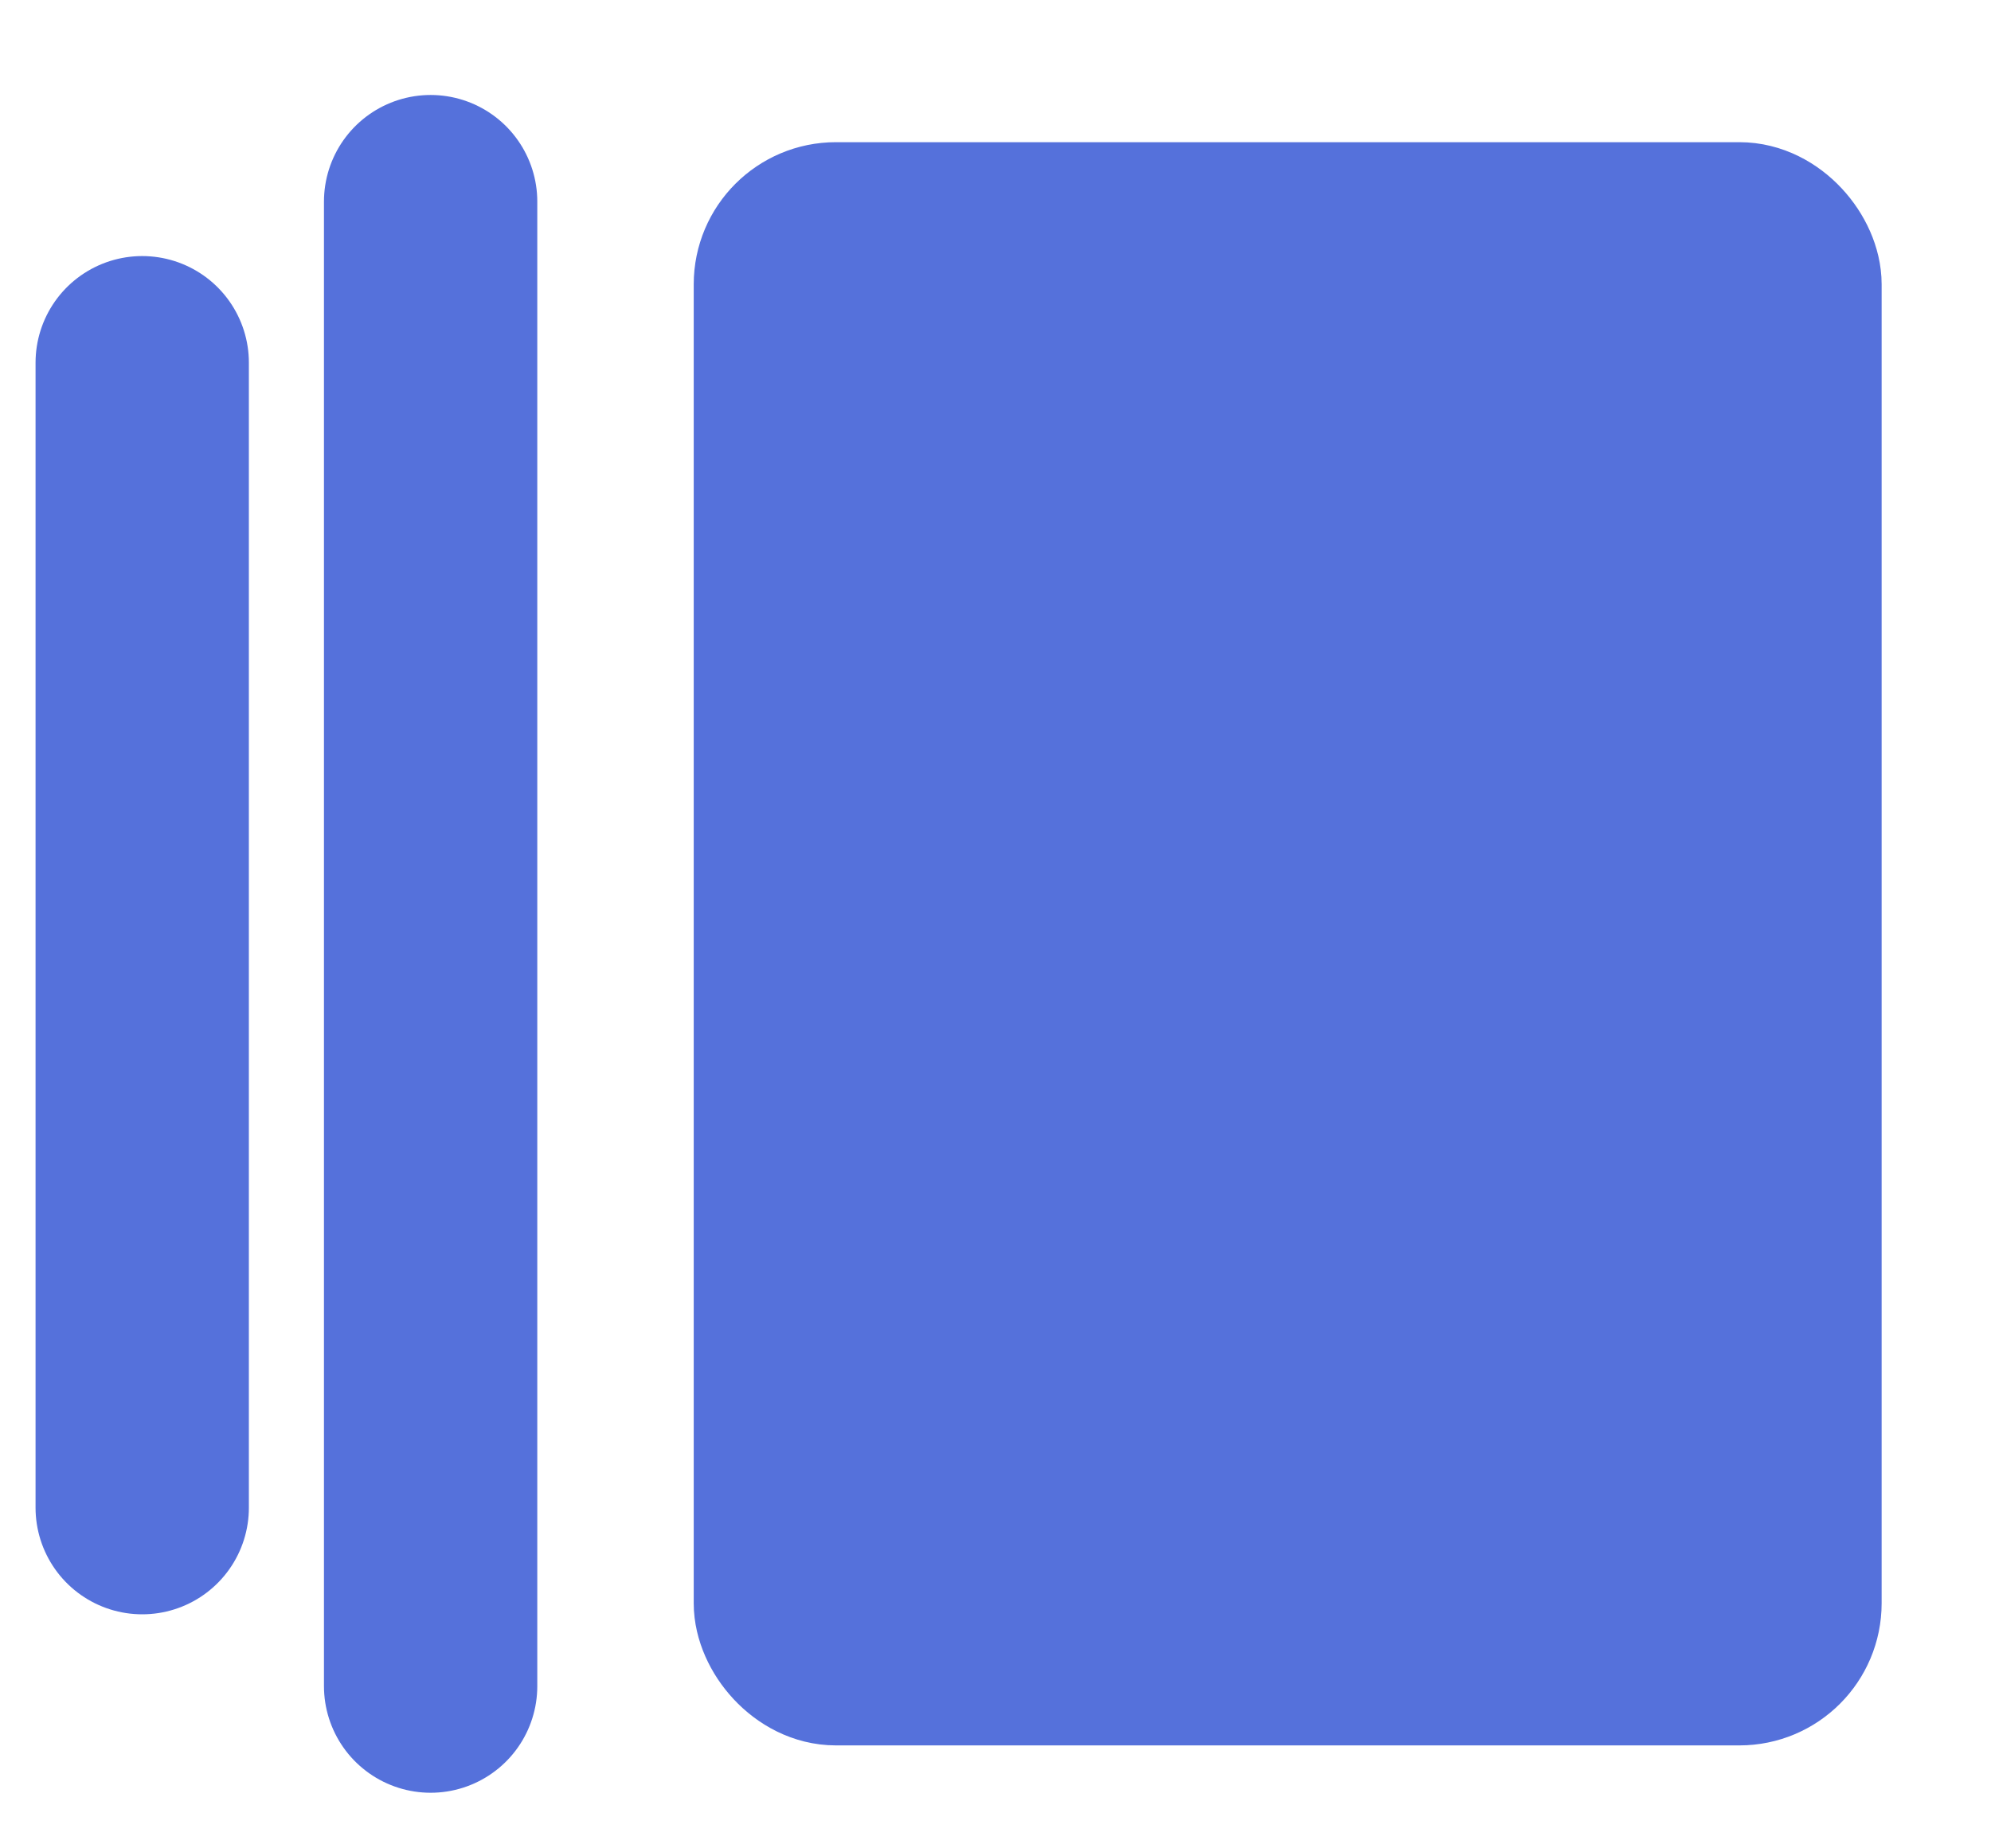 <svg width="14" height="13" viewBox="0 0 14 13" fill="none" xmlns="http://www.w3.org/2000/svg">
<path d="M1 2.551L1 10.604" stroke="#5571DB" stroke-width="1.5" stroke-linecap="round"/>
<rect x="5.378" y="1.5" width="7.353" height="10.276" rx="0.5" fill="#5571DB" stroke="#5571DB"/>
<path d="M3.028 1.418L3.028 11.859" stroke="#5571DB" stroke-width="1.5" stroke-linecap="round"/>
</svg>
